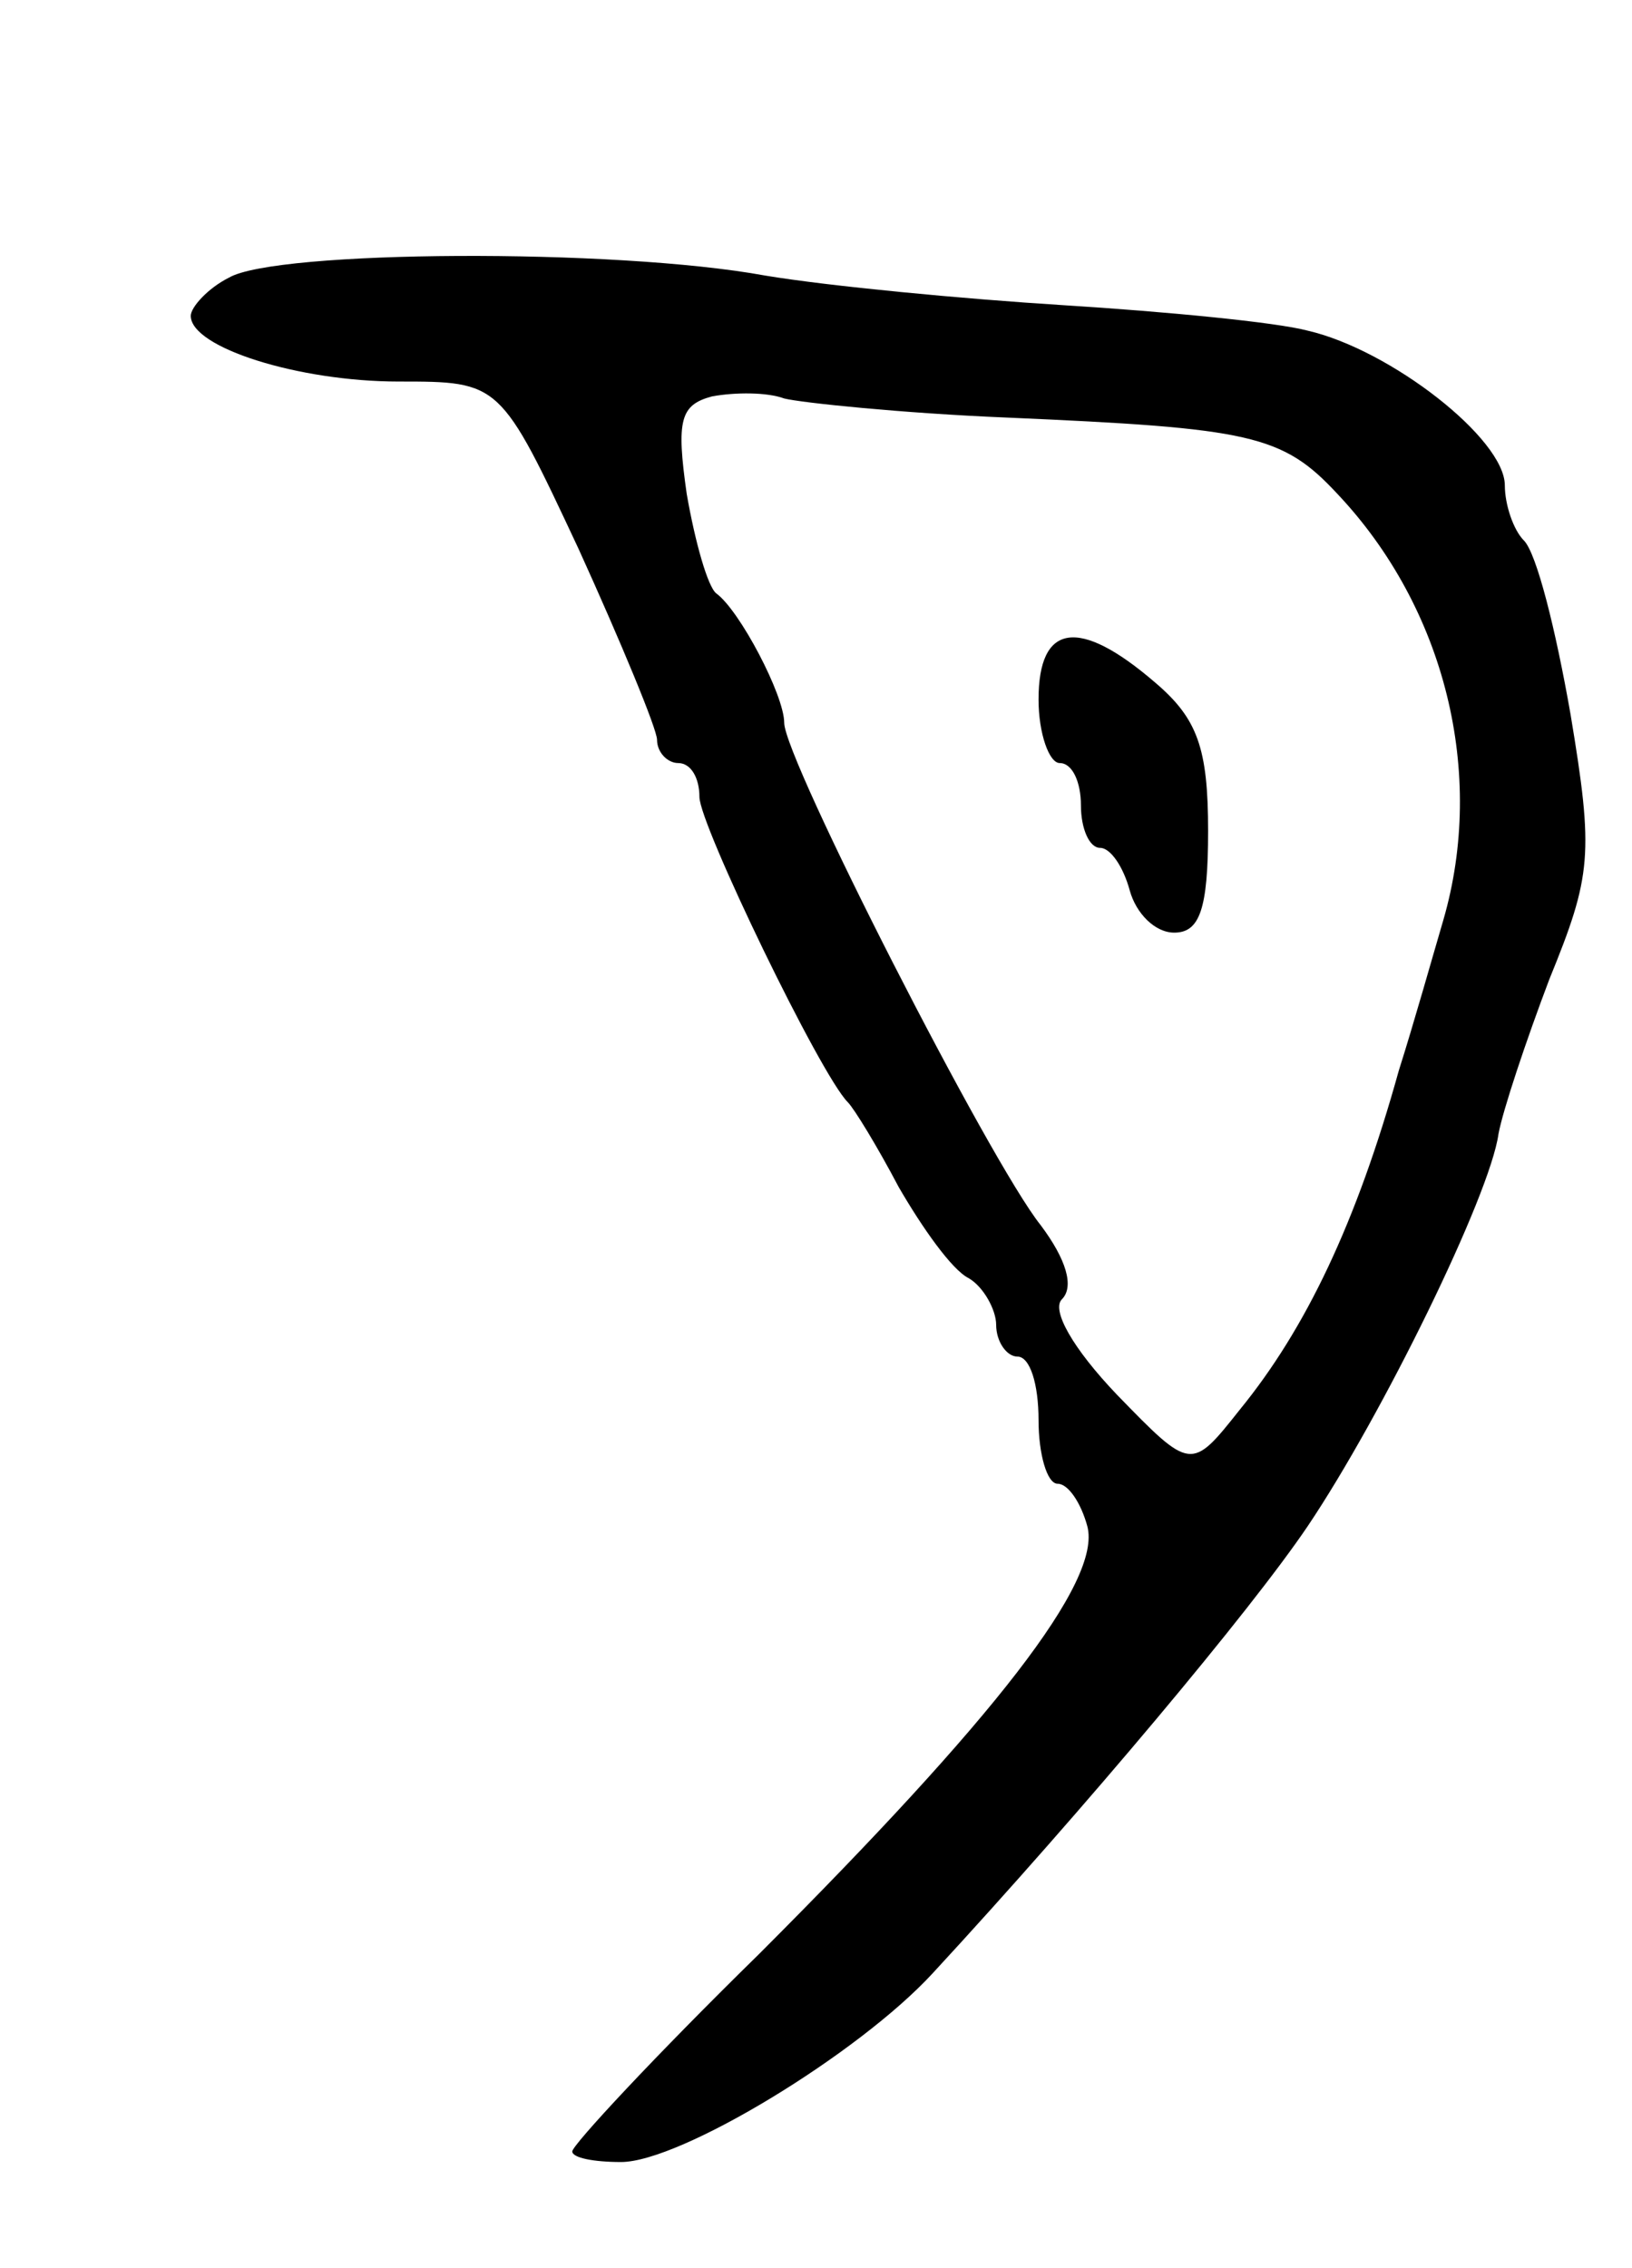 <svg version="1.0" xmlns="http://www.w3.org/2000/svg"
 width="77pt" height="107pt" viewBox="0 0 77 107"
 preserveAspectRatio="xMidYMid meet">
<g transform="translate(0,107) scale(0.1,-0.1)"
fill="#000000" stroke="none">
<path d="M108 939 c-10 -5 -18 -14 -18 -18 0 -15 51 -31 98 -31 48 0 48 0 85
-79 20 -44 37 -85 37 -90 0 -6 5 -11 10 -11 6 0 10 -7 10 -16 0 -13 57 -131
70 -144 3 -3 14 -21 24 -40 11 -19 25 -39 33 -43 7 -4 13 -15 13 -22 0 -8 5
-15 10 -15 6 0 10 -13 10 -30 0 -16 4 -30 9 -30 5 0 11 -9 14 -20 7 -26 -44
-91 -155 -202 -49 -48 -88 -90 -88 -93 0 -3 10 -5 23 -5 28 0 112 51 147 89
72 78 150 171 177 211 35 52 86 156 90 185 2 11 13 44 24 73 20 49 21 59 10
125 -7 40 -16 76 -22 82 -5 5 -9 17 -9 26 0 22 -54 64 -93 73 -15 4 -67 9
-115 12 -48 3 -111 9 -141 14 -71 13 -231 12 -253 -1z m367 -66 c115 -5 130
-8 156 -36 51 -54 70 -132 50 -201 -5 -17 -14 -49 -21 -71 -20 -72 -44 -122
-75 -160 -23 -29 -23 -29 -58 7 -21 22 -31 40 -26 45 6 6 2 19 -10 35 -24 30
-121 220 -121 237 0 13 -21 53 -32 61 -4 3 -10 24 -14 47 -5 35 -3 42 12 46
11 2 26 2 34 -1 8 -2 56 -7 105 -9z"/>
<path d="M490 740 c0 -16 5 -30 10 -30 6 0 10 -9 10 -20 0 -11 4 -20 9 -20 5
0 11 -9 14 -20 3 -11 12 -20 21 -20 12 0 16 11 16 48 0 39 -5 53 -25 70 -36
31 -55 28 -55 -8z"/>
</g>
</svg>
